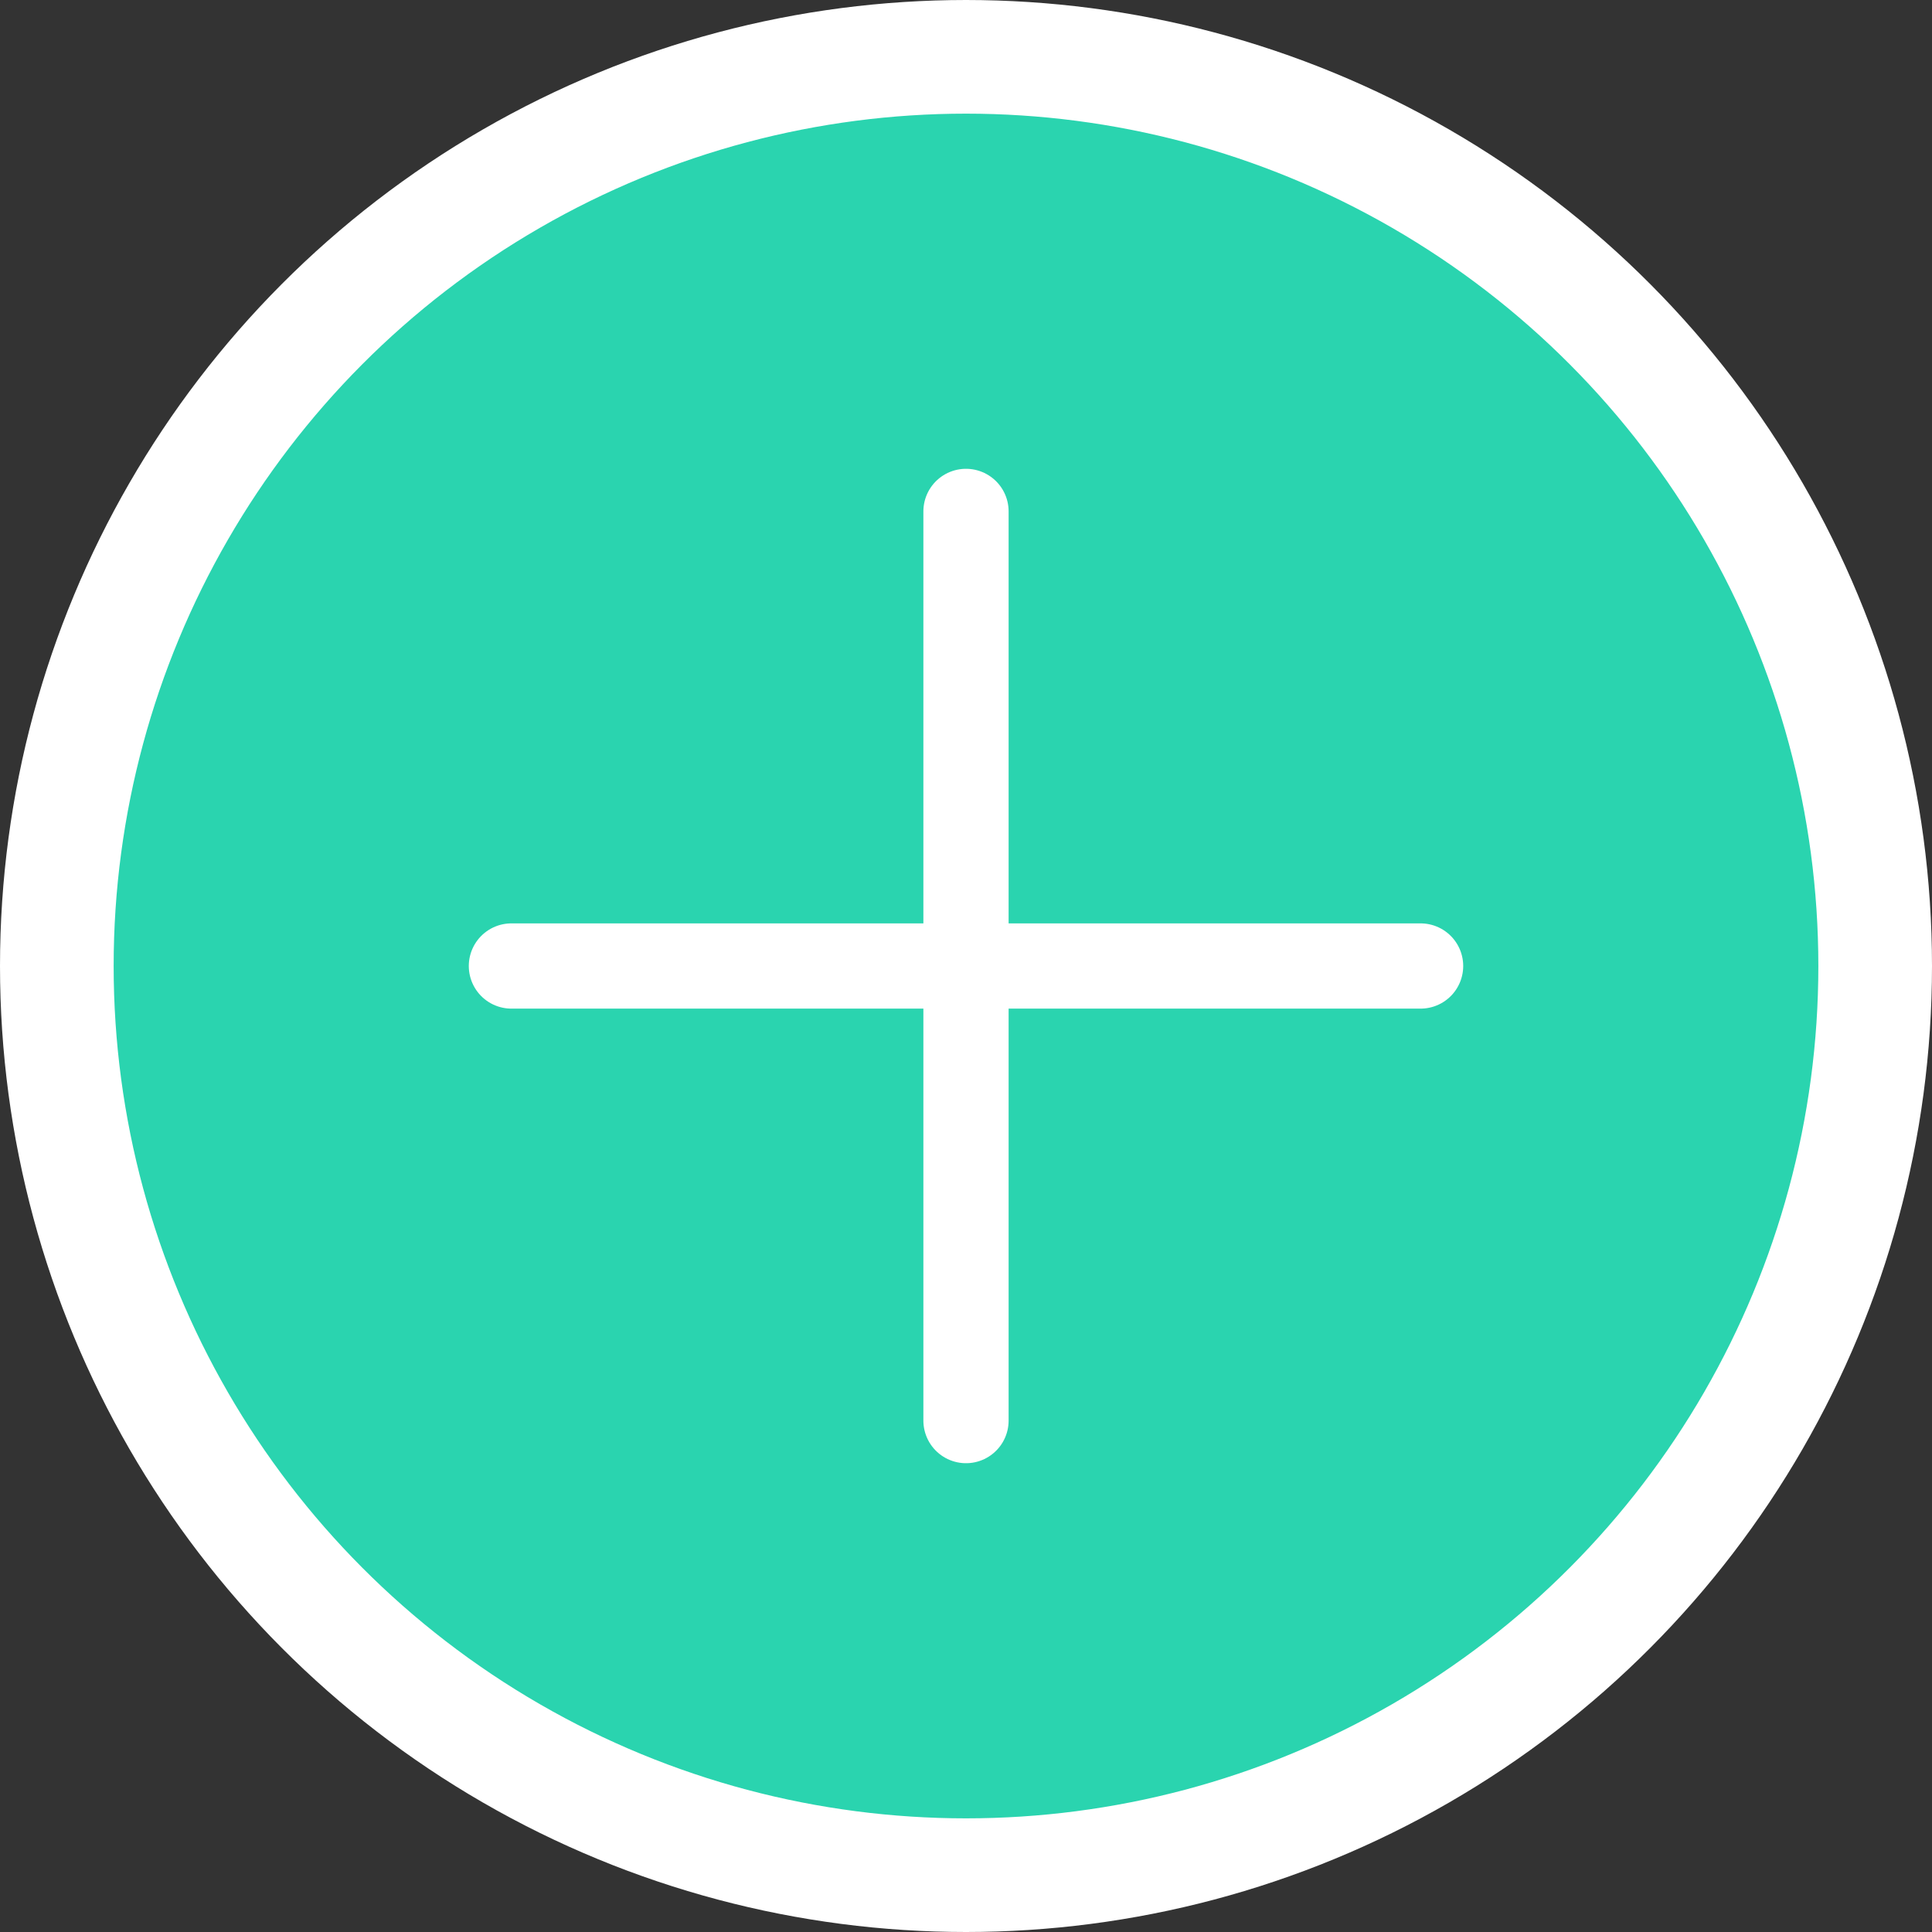 <svg width="34" height="34" viewBox="0 0 34 34" fill="none" xmlns="http://www.w3.org/2000/svg">
<rect x="0" y="0" width="34" height="34" fill="#333333" stroke="none"/>
<circle cx="17" cy="17" r="16" fill="#2AD4AF" stroke="white" stroke-width="2"/>
<path d="M17 9L17 25M9 17L25 17" stroke="white" stroke-width="1.5" stroke-linecap="round" stroke-linejoin="round"/>
</svg>
